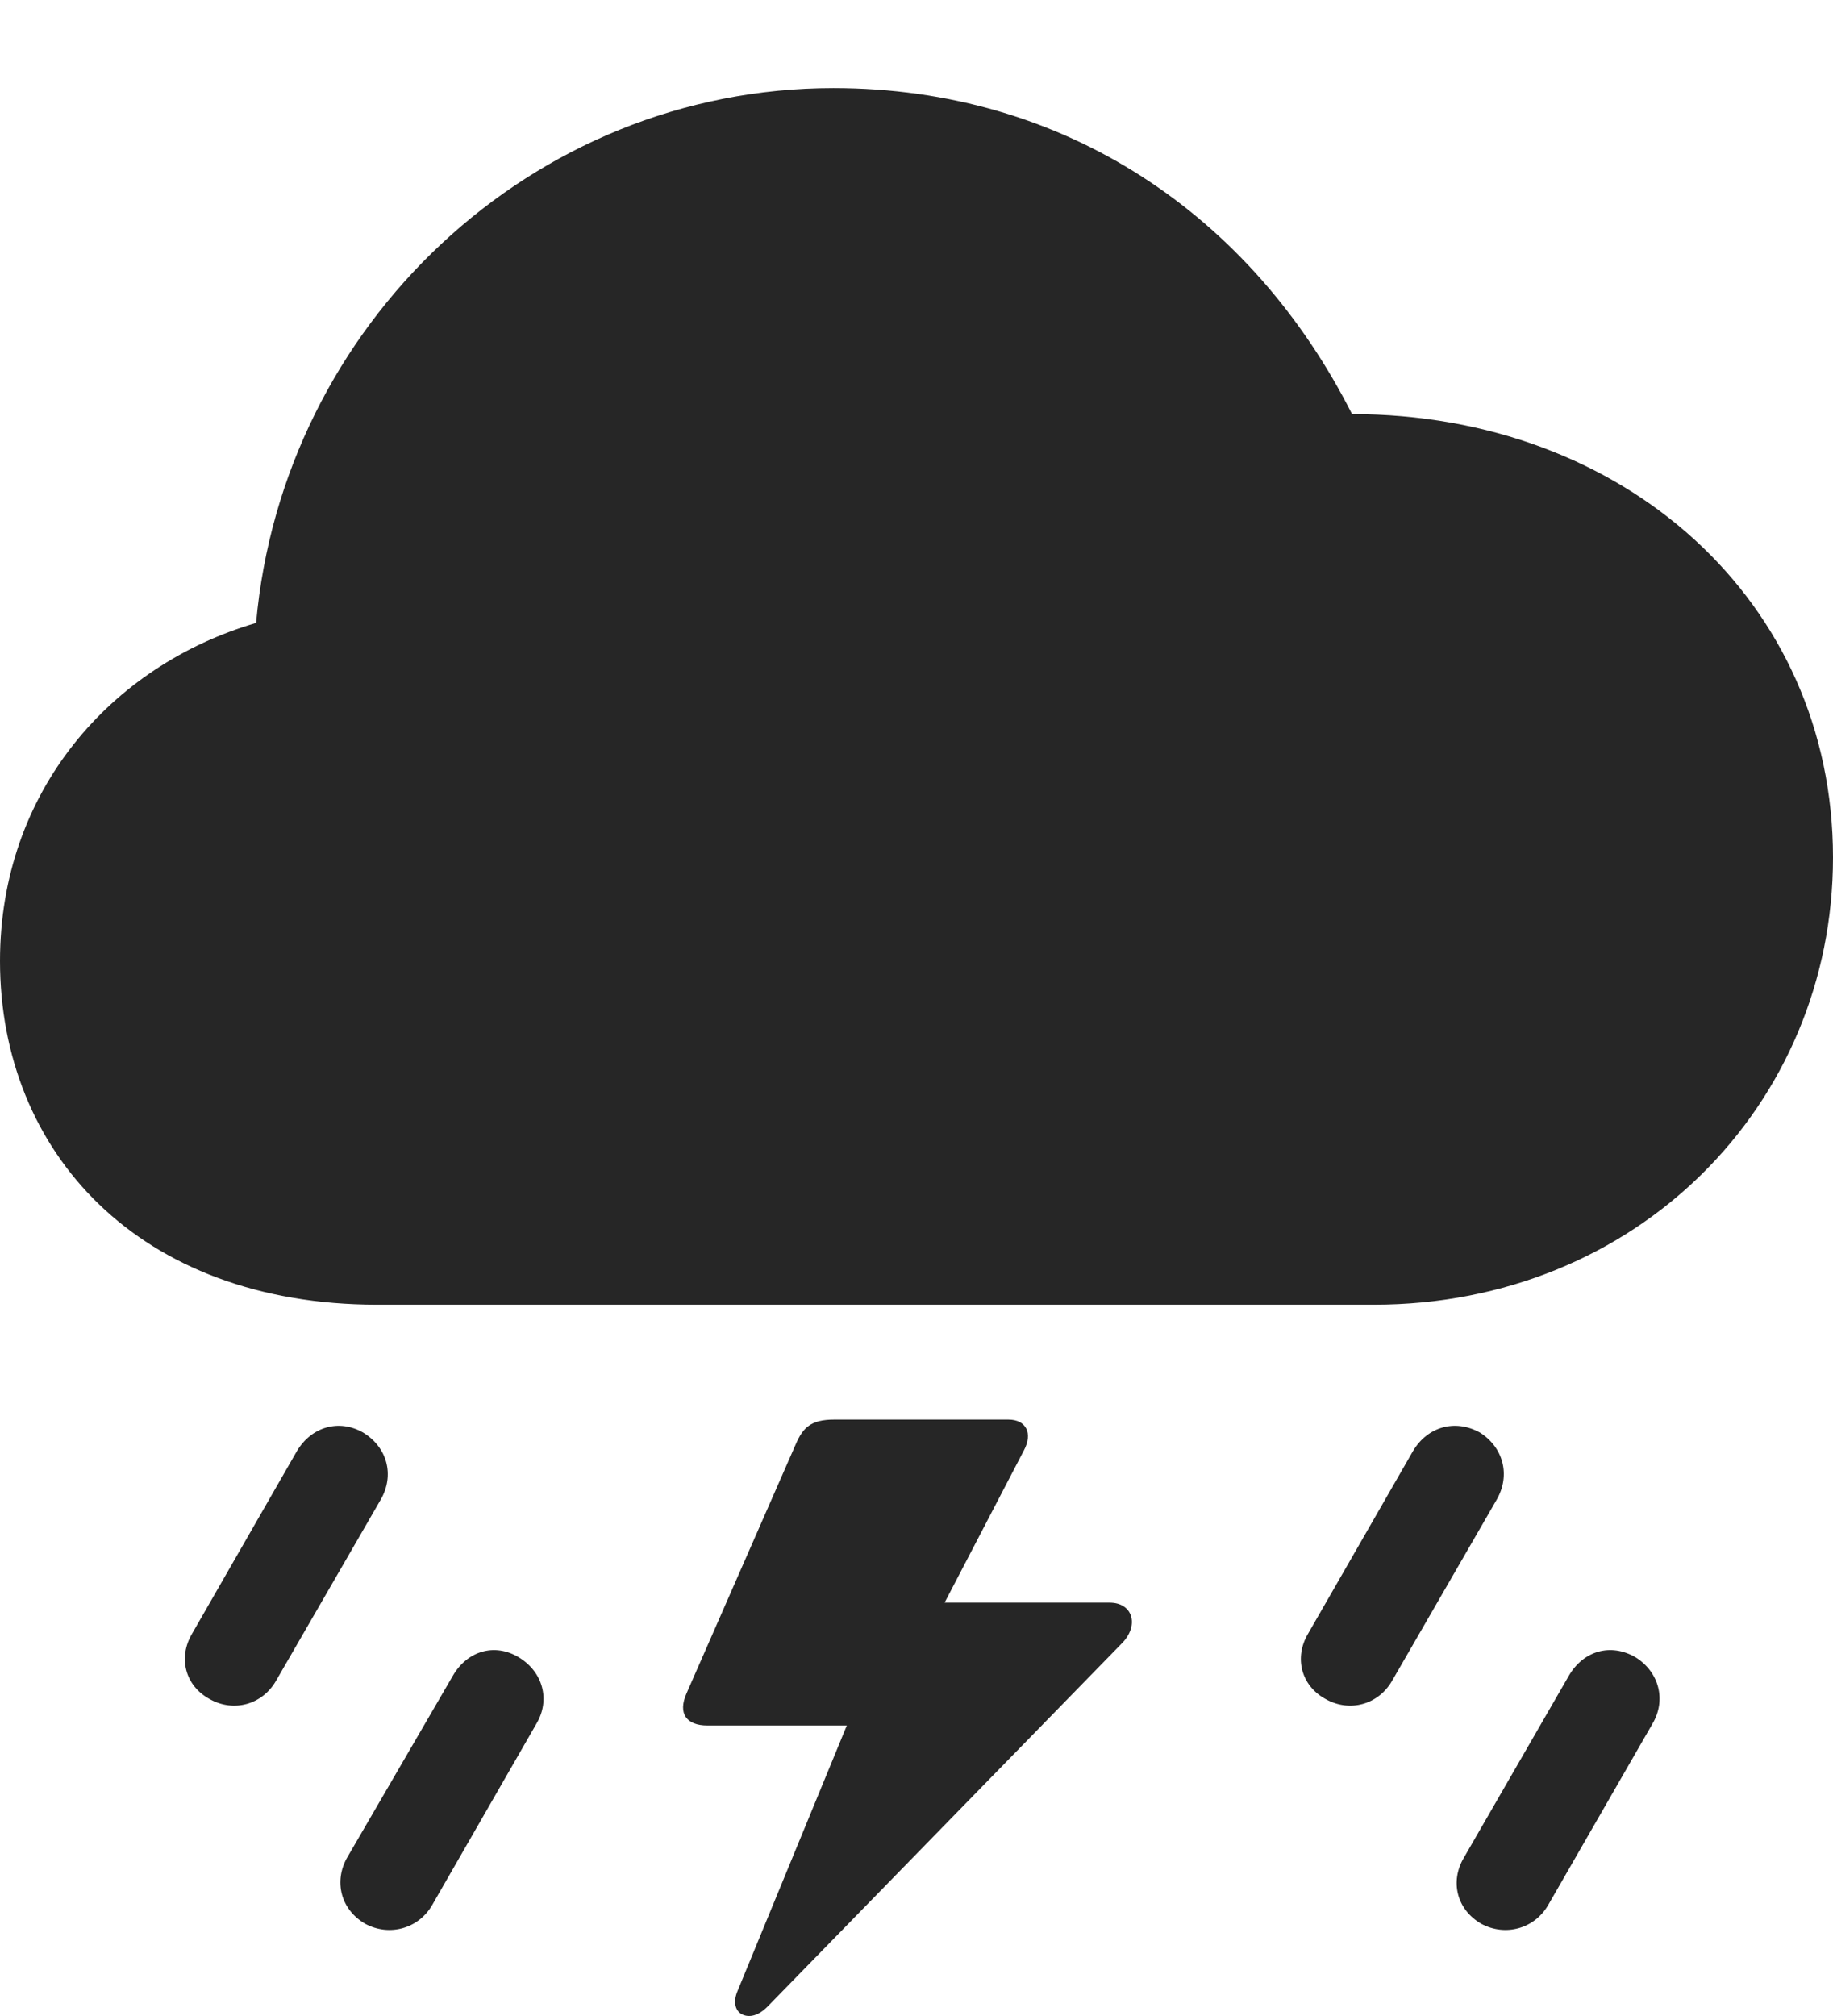 <?xml version="1.0" encoding="UTF-8"?>
<!--Generator: Apple Native CoreSVG 175.5-->
<!DOCTYPE svg
PUBLIC "-//W3C//DTD SVG 1.1//EN"
       "http://www.w3.org/Graphics/SVG/1.1/DTD/svg11.dtd">
<svg version="1.1" xmlns="http://www.w3.org/2000/svg" xmlns:xlink="http://www.w3.org/1999/xlink" width="22.295" height="24.515">
 <g>
  <rect height="24.515" opacity="0" width="22.295" x="0" y="0"/>
  <path d="M2.549 20.661C2.842 20.827 3.193 20.729 3.359 20.436L4.629 18.239C4.805 17.936 4.707 17.595 4.414 17.419C4.121 17.253 3.789 17.351 3.613 17.643L2.334 19.87C2.168 20.153 2.246 20.495 2.549 20.661ZM4.443 23.395C4.736 23.552 5.088 23.454 5.254 23.171L6.523 20.964C6.699 20.671 6.602 20.329 6.309 20.153C6.016 19.977 5.684 20.075 5.508 20.378L4.219 22.595C4.062 22.878 4.141 23.22 4.443 23.395ZM16.123 20.661C16.416 20.827 16.768 20.729 16.934 20.436L18.203 18.239C18.379 17.936 18.281 17.595 17.998 17.419C17.695 17.253 17.363 17.351 17.188 17.643L15.908 19.87C15.742 20.153 15.82 20.495 16.123 20.661ZM18.018 23.395C18.311 23.552 18.662 23.454 18.828 23.171L20.098 20.964C20.273 20.671 20.176 20.329 19.893 20.153C19.59 19.977 19.258 20.075 19.082 20.378L17.803 22.595C17.637 22.878 17.715 23.22 18.018 23.395Z" fill="#000000" fill-opacity="0.85"/>
  <path d="M4.59 15.866L16.709 15.866C19.912 15.866 22.295 13.434 22.295 10.427C22.295 7.311 19.756 5.036 16.445 5.036C15.225 2.624 12.959 1.071 10.137 1.071C6.465 1.071 3.438 3.952 3.115 7.575C1.348 8.093 0 9.626 0 11.686C0 14.001 1.68 15.866 4.59 15.866ZM13.496 19.489L11.279 19.489L11.26 19.929L12.451 17.643C12.568 17.429 12.48 17.263 12.266 17.263L10.146 17.263C9.863 17.263 9.766 17.36 9.678 17.565L8.35 20.593C8.242 20.837 8.35 20.983 8.604 20.983L10.41 20.983L10.537 20.407L8.965 24.226C8.916 24.352 8.945 24.46 9.033 24.499C9.121 24.538 9.229 24.509 9.336 24.401L13.652 19.977C13.857 19.763 13.779 19.489 13.496 19.489Z" fill="#000000" fill-opacity="0.85"/>
 </g>
</svg>
